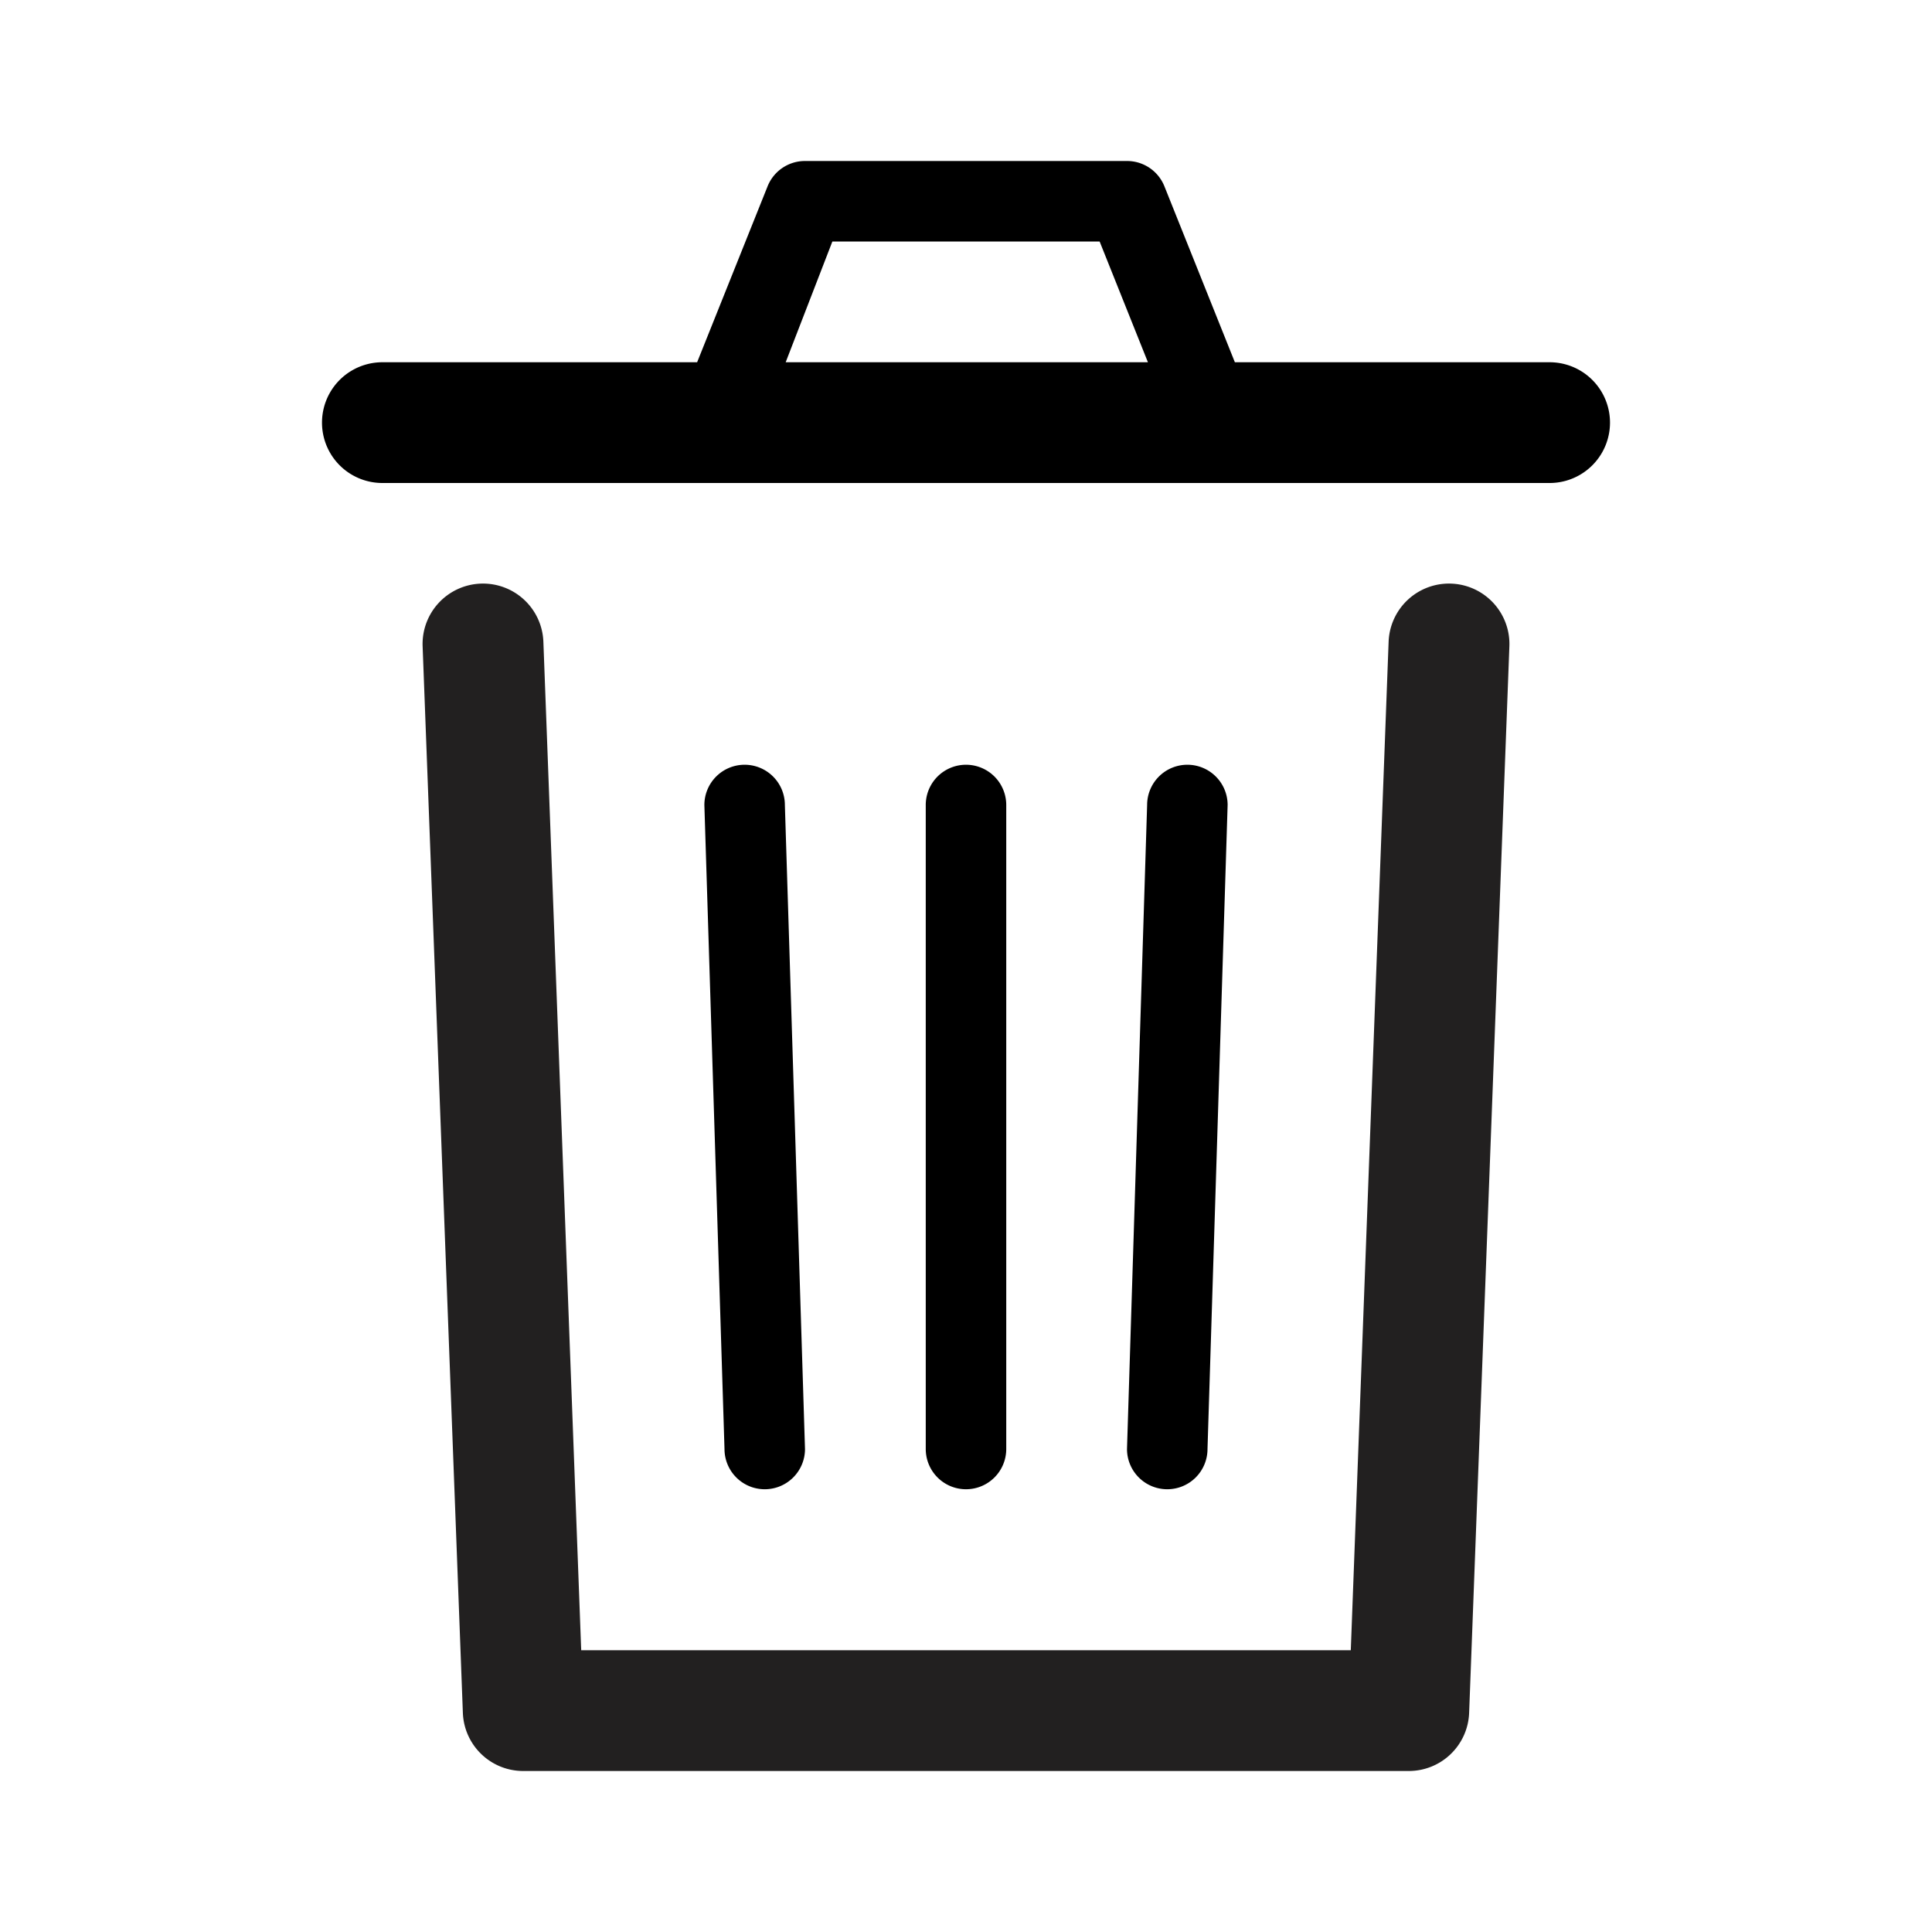 <svg xmlns="http://www.w3.org/2000/svg" viewBox="0 0 48 48"><path fill="#222020" d="M35 44H13a1.5 1.5 0 0 1-1.5-1.44l-1-26.5a1.5 1.5 0 1 1 3-.12L14.44 41h19.12l.94-25.06a1.5 1.5 0 0 1 3 .12l-1 26.5A1.5 1.5 0 0 1 35 44z"/><path d="M24 37a1 1 0 0 1-1-1V20a1 1 0 0 1 2 0v16a1 1 0 0 1-1 1zM29 37a1 1 0 0 1-1-1l.5-16a1 1 0 0 1 1-1 1 1 0 0 1 1 1L30 36a1 1 0 0 1-1 1zM19 37a1 1 0 0 1-1-1l-.5-16a1 1 0 0 1 1-1 1 1 0 0 1 1 1l.5 16a1 1 0 0 1-1 1zM38.5 9h-7.82l-1.75-4.37A1 1 0 0 0 28 4h-8a1 1 0 0 0-.93.63L17.32 9H9.5a1.5 1.5 0 0 0 0 3h29a1.5 1.5 0 0 0 0-3zM20.68 6h6.64l1.2 3h-9z"/></svg>